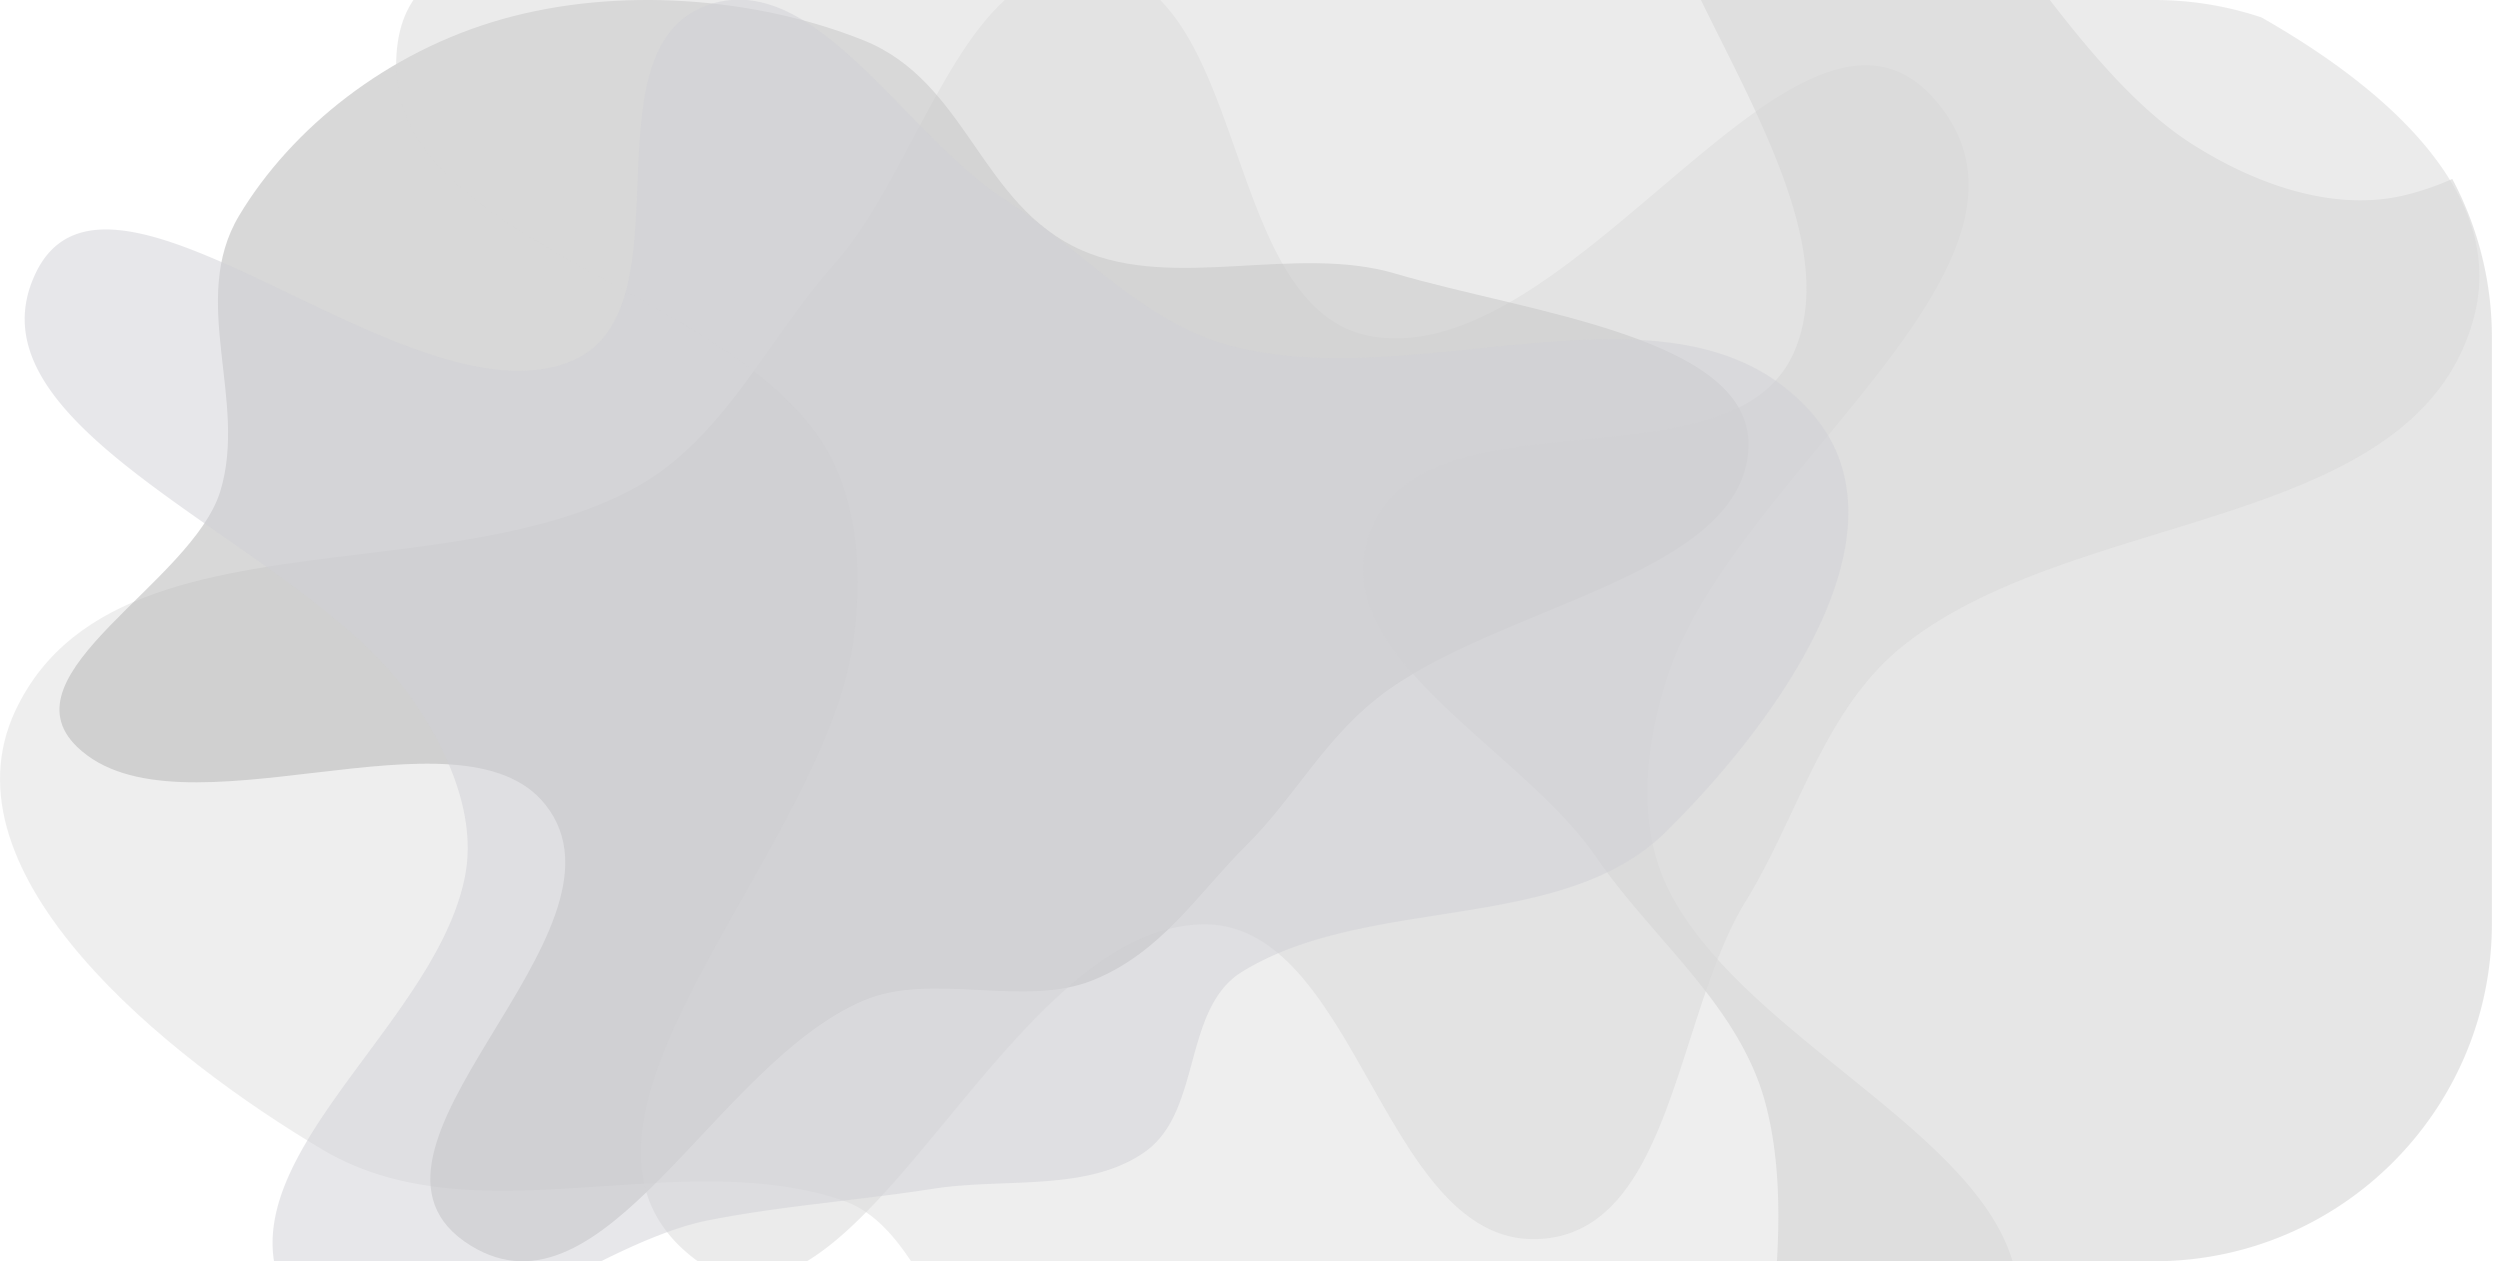 <svg xmlns="http://www.w3.org/2000/svg" width="111" height="56" fill="none" viewBox="0 0 111 56">
  <path fill="#DEDEDE" fill-opacity=".5" fill-rule="evenodd" d="M80.813 19.762C85.404 14.204 89.8 8.882 85.9 4.418c-3.214-3.679-7.534-.009-12.238 3.988-4.095 3.479-8.48 7.205-12.68 6.545-3.398-.534-4.75-4.376-6.1-8.209-.914-2.594-1.826-5.184-3.37-6.742H44.61c-1.58 1.45-2.817 3.787-4.06 6.135-1.083 2.044-2.17 4.098-3.493 5.583-.999 1.122-1.88 2.364-2.756 3.601-1.747 2.465-3.48 4.91-6.109 6.343-3.444 1.877-7.833 2.413-12.135 2.939-6.519.795-12.838 1.567-15.37 6.944-3.425 7.27 6.741 15.415 13.659 19.514 3.699 2.191 8.057 1.9 12.464 1.604 3.603-.241 7.24-.485 10.575.626 1.336.444 2.255 1.498 3.069 2.711h48.905c-.921-3.093-4.168-5.713-7.517-8.415-3.05-2.461-6.186-4.991-7.726-8.01-1.48-2.9-1.077-6.556-.043-9.64 1.135-3.386 3.974-6.822 6.74-10.173z" clip-rule="evenodd"/>
  <path fill="#B3B3B3" fill-opacity=".5" fill-rule="evenodd" d="M38.334 1.787c4.616 1.845 5.179 7.344 9.7 9.328 4.116 1.806 9.497-.275 13.91 1.031 5.852 1.732 15.899 2.827 15.692 7.731-.242 5.754-11.321 7.03-16.487 11.12-2.417 1.913-3.692 4.431-5.821 6.544-2.138 2.121-3.735 4.736-6.798 5.977-3.078 1.247-7.153-.391-10.196.907-6.607 2.818-11.518 14.521-17.434 10.88-6.682-4.116 7.796-13.902 3.325-19.568-3.742-4.74-16.317 1.75-20.8-2.575-3.368-3.25 5.117-7.287 6.359-11.36 1.225-4.02-1.407-8.485.831-12.226 2.318-3.873 6.576-7.29 11.71-8.734 5.102-1.433 11.18-.984 16.009.945z" clip-rule="evenodd"/>
  <path fill="#CECECE" fill-opacity=".5" fill-rule="evenodd" d="M78.897 56c.141-2.442.07-4.817-.506-6.995-.765-2.895-2.726-5.16-4.704-7.445-.992-1.146-1.989-2.297-2.84-3.535-1.127-1.638-2.862-3.183-4.59-4.722-3.43-3.056-6.83-6.086-5.384-9.76 1.267-3.22 5.325-3.617 9.392-4.017 4.044-.396 8.097-.794 9.425-3.967 1.643-3.921-.93-9.069-3.333-13.875A218.93 218.93 0 0175.521 0h15.492c1.996 2.586 4.071 4.977 6.35 6.419 2.749 1.74 6.203 3.002 9.372 2.257.72-.17 1.436-.418 2.147-.729A14.934 14.934 0 01110.64 15v26c0 8.284-6.716 15-15 15H78.897z" clip-rule="evenodd"/>
  <path fill="#D8D8D8" fill-opacity=".5" fill-rule="evenodd" d="M33.01 39.782c-3.544 6.278-6.94 12.288-2.317 15.999.097.078.194.15.29.219h4.842c2.033-1.225 4.077-3.7 6.216-6.291 3.422-4.144 7.086-8.581 11.336-8.668 3.44-.07 5.445 3.475 7.445 7.011 2.013 3.557 4.02 7.106 7.476 6.96 3.946-.165 5.338-4.502 6.743-8.876.707-2.202 1.418-4.415 2.46-6.108.786-1.28 1.435-2.658 2.081-4.03 1.288-2.733 2.565-5.443 4.902-7.315 3.061-2.453 7.288-3.75 11.431-5.022 6.278-1.927 12.364-3.795 13.915-9.532 1.459-5.402-3.644-10.067-9.421-13.355A14.982 14.982 0 0095.639 0H18.358c-.35.514-.59 1.14-.698 1.897-.722 5.078 4.259 7.816 9.46 10.674 3.434 1.888 6.965 3.829 9.01 6.531 1.966 2.596 2.21 6.265 1.734 9.484-.524 3.532-2.715 7.412-4.852 11.196z" clip-rule="evenodd"/>
  <path fill="#D0D1D7" fill-opacity=".5" fill-rule="evenodd" d="M9.865 23.785C4.554 20.08-.532 16.532 1.59 12.117c1.748-3.64 6.34-1.438 11.34.96 4.352 2.087 9.014 4.322 12.378 2.982 2.722-1.085 2.86-4.505 2.999-7.917.14-3.431.278-6.855 3.043-7.887A4.187 4.187 0 0132.48 0h.658c2.463.197 4.762 2.55 7.077 4.92 1.444 1.478 2.893 2.963 4.393 3.934 1.133.734 2.198 1.59 3.258 2.442 2.112 1.698 4.207 3.382 6.793 4.063 3.388.892 7.222.5 10.98.115 5.696-.582 11.217-1.146 14.748 2.8 4.774 5.335-1.664 13.972-6.42 18.66-2.544 2.507-6.289 3.094-10.076 3.688-3.096.485-6.22.975-8.74 2.522-1.355.833-1.79 2.429-2.228 4.03-.421 1.545-.844 3.095-2.095 3.973-1.736 1.217-3.987 1.305-6.253 1.393-1.068.041-2.14.083-3.161.243-1.37.214-2.73.378-4.086.541-1.949.235-3.89.468-5.839.85-1.51.296-3.142 1.001-4.803 1.826h-14.52c-.472-2.965 1.763-5.986 4.075-9.112 1.928-2.605 3.909-5.284 4.42-8.062.49-2.669-.8-5.602-2.474-7.946-1.836-2.572-5.12-4.862-8.322-7.095z" clip-rule="evenodd"/>
</svg>
